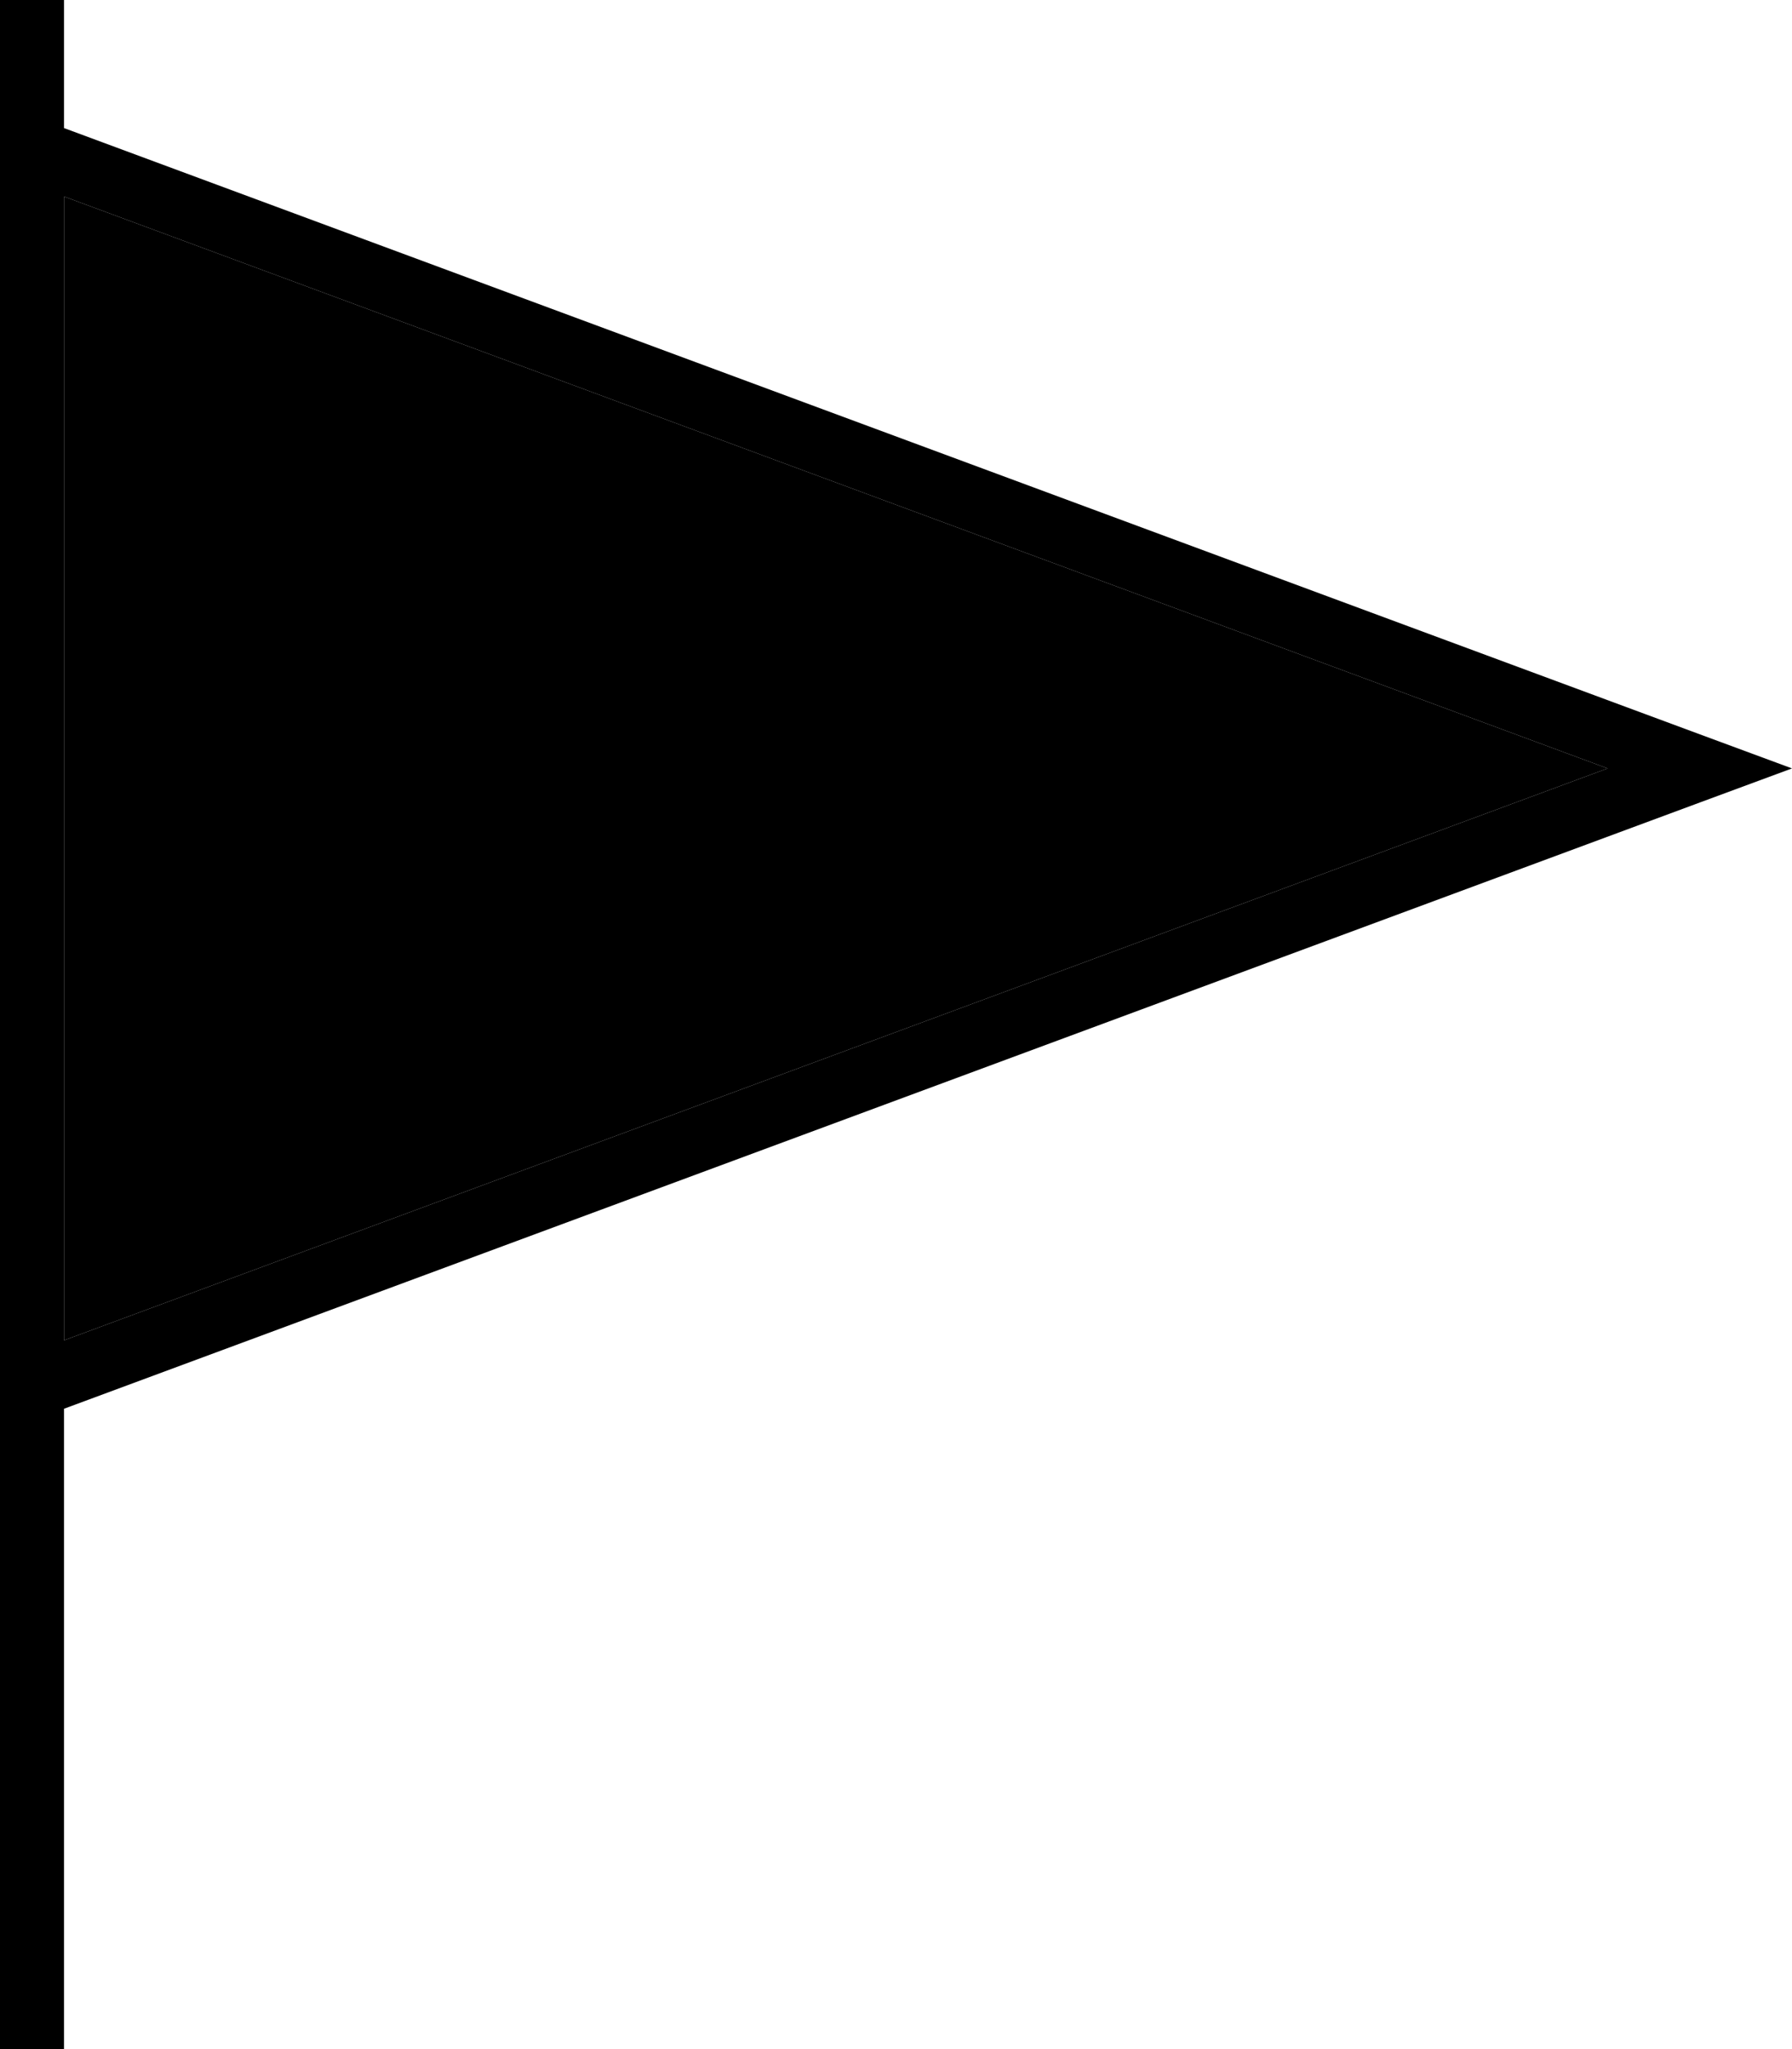 <svg xmlns="http://www.w3.org/2000/svg" viewBox="0 0 448 512"><path class="pr-icon-duotone-secondary" d="M16 49.1L401.9 192 16 334.9 16 49.1z"/><path class="pr-icon-duotone-primary" d="M16 8l0-8L0 0 0 8 0 32 0 48 0 336l0 16L0 504l0 8 16 0 0-8 0-152L425 200.5l23-8.5-23-8.5L16 32 16 8zm0 41.1L401.9 192 16 334.9 16 49.1z"/></svg>